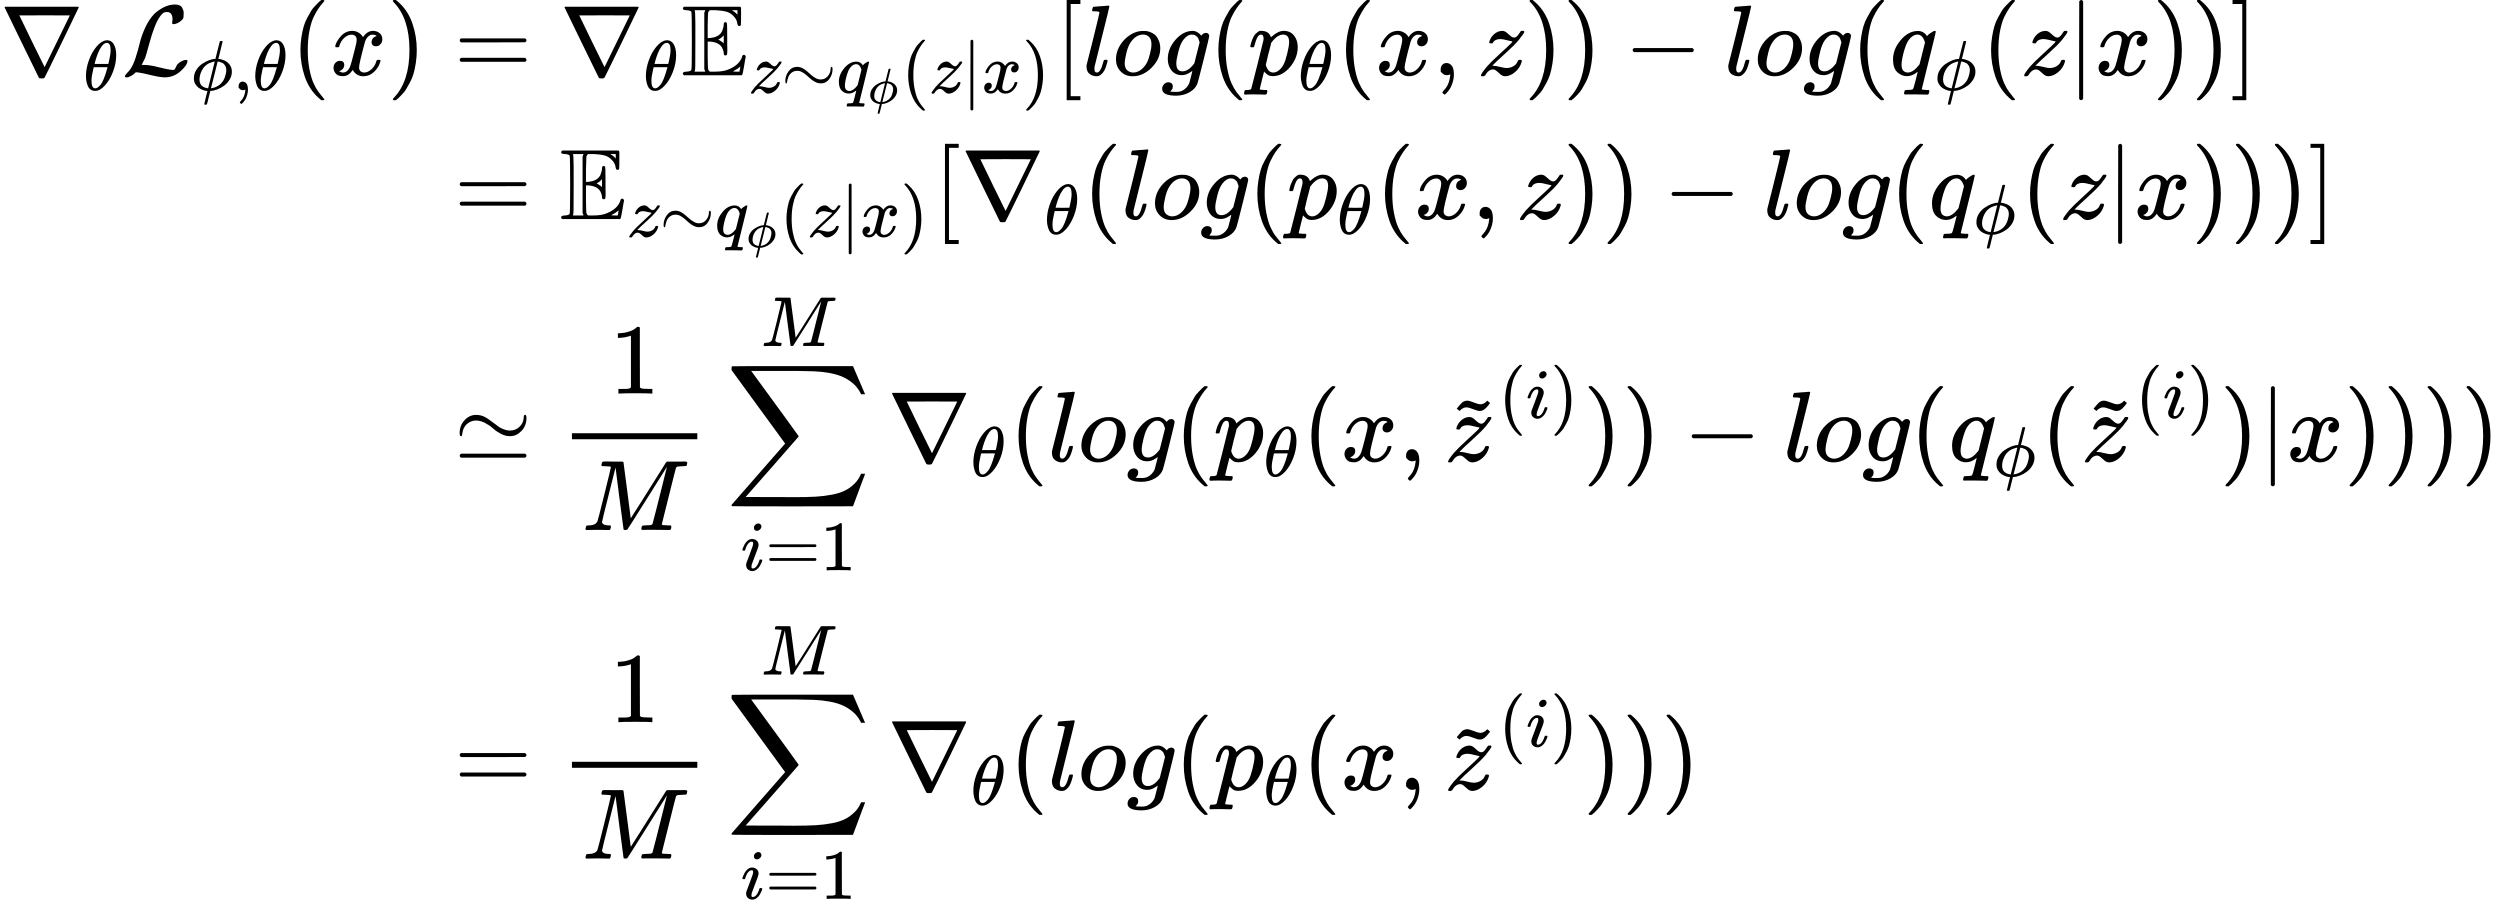 <svg style="vertical-align: -9.761ex" xmlns="http://www.w3.org/2000/svg" width="56.446ex" height="20.652ex" role="img" focusable="false" viewBox="0 -4814.2 24949.3 9128.3" xmlns:xlink="http://www.w3.org/1999/xlink"><defs><path id="MJX-1-TEX-N-2207" d="M46 676Q46 679 51 683H781Q786 679 786 676Q786 674 617 326T444 -26Q439 -33 416 -33T388 -26Q385 -22 216 326T46 676ZM697 596Q697 597 445 597T193 596Q195 591 319 336T445 80L697 596Z"></path><path id="MJX-1-TEX-I-1D703" d="M35 200Q35 302 74 415T180 610T319 704Q320 704 327 704T339 705Q393 701 423 656Q462 596 462 495Q462 380 417 261T302 66T168 -10H161Q125 -10 99 10T60 63T41 130T35 200ZM383 566Q383 668 330 668Q294 668 260 623T204 521T170 421T157 371Q206 370 254 370L351 371Q352 372 359 404T375 484T383 566ZM113 132Q113 26 166 26Q181 26 198 36T239 74T287 161T335 307L340 324H145Q145 321 136 286T120 208T113 132Z"></path><path id="MJX-1-TEX-C-4C" d="M62 -22T47 -22T32 -11Q32 -1 56 24T83 55Q113 96 138 172T180 320T234 473T323 609Q364 649 419 677T531 705Q559 705 578 696T604 671T615 645T618 623V611Q618 582 615 571T598 548Q581 531 558 520T518 509Q503 509 503 520Q503 523 505 536T507 560Q507 590 494 610T452 630Q423 630 410 617Q367 578 333 492T271 301T233 170Q211 123 204 112L198 103L224 102Q281 102 369 79T509 52H523Q535 64 544 87T579 128Q616 152 641 152Q656 152 656 142Q656 101 588 40T433 -22Q381 -22 289 1T156 28L141 29L131 20Q111 0 87 -11Z"></path><path id="MJX-1-TEX-I-1D719" d="M409 688Q413 694 421 694H429H442Q448 688 448 686Q448 679 418 563Q411 535 404 504T392 458L388 442Q388 441 397 441T429 435T477 418Q521 397 550 357T579 260T548 151T471 65T374 11T279 -10H275L251 -105Q245 -128 238 -160Q230 -192 227 -198T215 -205H209Q189 -205 189 -198Q189 -193 211 -103L234 -11Q234 -10 226 -10Q221 -10 206 -8T161 6T107 36T62 89T43 171Q43 231 76 284T157 370T254 422T342 441Q347 441 348 445L378 567Q409 686 409 688ZM122 150Q122 116 134 91T167 53T203 35T237 27H244L337 404Q333 404 326 403T297 395T255 379T211 350T170 304Q152 276 137 237Q122 191 122 150ZM500 282Q500 320 484 347T444 385T405 400T381 404H378L332 217L284 29Q284 27 285 27Q293 27 317 33T357 47Q400 66 431 100T475 170T494 234T500 282Z"></path><path id="MJX-1-TEX-N-2C" d="M78 35T78 60T94 103T137 121Q165 121 187 96T210 8Q210 -27 201 -60T180 -117T154 -158T130 -185T117 -194Q113 -194 104 -185T95 -172Q95 -168 106 -156T131 -126T157 -76T173 -3V9L172 8Q170 7 167 6T161 3T152 1T140 0Q113 0 96 17Z"></path><path id="MJX-1-TEX-N-28" d="M94 250Q94 319 104 381T127 488T164 576T202 643T244 695T277 729T302 750H315H319Q333 750 333 741Q333 738 316 720T275 667T226 581T184 443T167 250T184 58T225 -81T274 -167T316 -220T333 -241Q333 -250 318 -250H315H302L274 -226Q180 -141 137 -14T94 250Z"></path><path id="MJX-1-TEX-I-1D465" d="M52 289Q59 331 106 386T222 442Q257 442 286 424T329 379Q371 442 430 442Q467 442 494 420T522 361Q522 332 508 314T481 292T458 288Q439 288 427 299T415 328Q415 374 465 391Q454 404 425 404Q412 404 406 402Q368 386 350 336Q290 115 290 78Q290 50 306 38T341 26Q378 26 414 59T463 140Q466 150 469 151T485 153H489Q504 153 504 145Q504 144 502 134Q486 77 440 33T333 -11Q263 -11 227 52Q186 -10 133 -10H127Q78 -10 57 16T35 71Q35 103 54 123T99 143Q142 143 142 101Q142 81 130 66T107 46T94 41L91 40Q91 39 97 36T113 29T132 26Q168 26 194 71Q203 87 217 139T245 247T261 313Q266 340 266 352Q266 380 251 392T217 404Q177 404 142 372T93 290Q91 281 88 280T72 278H58Q52 284 52 289Z"></path><path id="MJX-1-TEX-N-29" d="M60 749L64 750Q69 750 74 750H86L114 726Q208 641 251 514T294 250Q294 182 284 119T261 12T224 -76T186 -143T145 -194T113 -227T90 -246Q87 -249 86 -250H74Q66 -250 63 -250T58 -247T55 -238Q56 -237 66 -225Q221 -64 221 250T66 725Q56 737 55 738Q55 746 60 749Z"></path><path id="MJX-1-TEX-N-3D" d="M56 347Q56 360 70 367H707Q722 359 722 347Q722 336 708 328L390 327H72Q56 332 56 347ZM56 153Q56 168 72 173H708Q722 163 722 153Q722 140 707 133H70Q56 140 56 153Z"></path><path id="MJX-1-TEX-D-1D53C" d="M12 666Q12 675 24 683H582Q590 680 593 672V588Q593 514 591 502T575 490Q567 490 563 495T555 517Q552 556 517 590Q486 623 445 634T340 648H282Q266 636 264 620T260 492V370H277Q329 375 358 391T404 439Q420 480 420 506Q420 529 436 529Q445 529 451 521Q455 517 455 361Q455 333 455 298T456 253Q456 217 453 207T437 197Q420 196 420 217Q420 240 406 270Q377 328 284 335H260V201Q261 174 261 134Q262 73 264 61T278 38Q281 36 282 35H331Q400 35 449 50Q571 93 602 179Q605 203 622 203Q629 203 634 197T640 183Q638 181 624 95T604 3L600 -1H24Q12 5 12 16Q12 35 51 35Q92 38 97 52Q102 60 102 341T97 632Q91 645 51 648Q12 648 12 666ZM137 341Q137 131 136 89T130 37Q129 36 129 35H235Q233 41 231 48L226 61V623L231 635L235 648H129Q132 641 133 638T135 603T137 517T137 341ZM557 603V648H504Q504 646 515 639Q527 634 542 619L557 603ZM420 317V397L406 383Q394 370 380 363L366 355Q373 350 382 346Q400 333 409 328L420 317ZM582 61L586 88Q585 88 582 83Q557 61 526 46L511 37L542 35H577Q577 36 578 39T580 49T582 61Z"></path><path id="MJX-1-TEX-I-1D467" d="M347 338Q337 338 294 349T231 360Q211 360 197 356T174 346T162 335T155 324L153 320Q150 317 138 317Q117 317 117 325Q117 330 120 339Q133 378 163 406T229 440Q241 442 246 442Q271 442 291 425T329 392T367 375Q389 375 411 408T434 441Q435 442 449 442H462Q468 436 468 434Q468 430 463 420T449 399T432 377T418 358L411 349Q368 298 275 214T160 106L148 94L163 93Q185 93 227 82T290 71Q328 71 360 90T402 140Q406 149 409 151T424 153Q443 153 443 143Q443 138 442 134Q425 72 376 31T278 -11Q252 -11 232 6T193 40T155 57Q111 57 76 -3Q70 -11 59 -11H54H41Q35 -5 35 -2Q35 13 93 84Q132 129 225 214T340 322Q352 338 347 338Z"></path><path id="MJX-1-TEX-N-223C" d="M55 166Q55 241 101 304T222 367Q260 367 296 349T362 304T421 252T484 208T554 189Q616 189 655 236T694 338Q694 350 698 358T708 367Q722 367 722 334Q722 260 677 197T562 134H554Q517 134 481 152T414 196T355 248T292 293T223 311Q179 311 145 286Q109 257 96 218T80 156T69 133Q55 133 55 166Z"></path><path id="MJX-1-TEX-I-1D45E" d="M33 157Q33 258 109 349T280 441Q340 441 372 389Q373 390 377 395T388 406T404 418Q438 442 450 442Q454 442 457 439T460 434Q460 425 391 149Q320 -135 320 -139Q320 -147 365 -148H390Q396 -156 396 -157T393 -175Q389 -188 383 -194H370Q339 -192 262 -192Q234 -192 211 -192T174 -192T157 -193Q143 -193 143 -185Q143 -182 145 -170Q149 -154 152 -151T172 -148Q220 -148 230 -141Q238 -136 258 -53T279 32Q279 33 272 29Q224 -10 172 -10Q117 -10 75 30T33 157ZM352 326Q329 405 277 405Q242 405 210 374T160 293Q131 214 119 129Q119 126 119 118T118 106Q118 61 136 44T179 26Q233 26 290 98L298 109L352 326Z"></path><path id="MJX-1-TEX-N-7C" d="M139 -249H137Q125 -249 119 -235V251L120 737Q130 750 139 750Q152 750 159 735V-235Q151 -249 141 -249H139Z"></path><path id="MJX-1-TEX-N-5B" d="M118 -250V750H255V710H158V-210H255V-250H118Z"></path><path id="MJX-1-TEX-I-1D459" d="M117 59Q117 26 142 26Q179 26 205 131Q211 151 215 152Q217 153 225 153H229Q238 153 241 153T246 151T248 144Q247 138 245 128T234 90T214 43T183 6T137 -11Q101 -11 70 11T38 85Q38 97 39 102L104 360Q167 615 167 623Q167 626 166 628T162 632T157 634T149 635T141 636T132 637T122 637Q112 637 109 637T101 638T95 641T94 647Q94 649 96 661Q101 680 107 682T179 688Q194 689 213 690T243 693T254 694Q266 694 266 686Q266 675 193 386T118 83Q118 81 118 75T117 65V59Z"></path><path id="MJX-1-TEX-I-1D45C" d="M201 -11Q126 -11 80 38T34 156Q34 221 64 279T146 380Q222 441 301 441Q333 441 341 440Q354 437 367 433T402 417T438 387T464 338T476 268Q476 161 390 75T201 -11ZM121 120Q121 70 147 48T206 26Q250 26 289 58T351 142Q360 163 374 216T388 308Q388 352 370 375Q346 405 306 405Q243 405 195 347Q158 303 140 230T121 120Z"></path><path id="MJX-1-TEX-I-1D454" d="M311 43Q296 30 267 15T206 0Q143 0 105 45T66 160Q66 265 143 353T314 442Q361 442 401 394L404 398Q406 401 409 404T418 412T431 419T447 422Q461 422 470 413T480 394Q480 379 423 152T363 -80Q345 -134 286 -169T151 -205Q10 -205 10 -137Q10 -111 28 -91T74 -71Q89 -71 102 -80T116 -111Q116 -121 114 -130T107 -144T99 -154T92 -162L90 -164H91Q101 -167 151 -167Q189 -167 211 -155Q234 -144 254 -122T282 -75Q288 -56 298 -13Q311 35 311 43ZM384 328L380 339Q377 350 375 354T369 368T359 382T346 393T328 402T306 405Q262 405 221 352Q191 313 171 233T151 117Q151 38 213 38Q269 38 323 108L331 118L384 328Z"></path><path id="MJX-1-TEX-I-1D45D" d="M23 287Q24 290 25 295T30 317T40 348T55 381T75 411T101 433T134 442Q209 442 230 378L240 387Q302 442 358 442Q423 442 460 395T497 281Q497 173 421 82T249 -10Q227 -10 210 -4Q199 1 187 11T168 28L161 36Q160 35 139 -51T118 -138Q118 -144 126 -145T163 -148H188Q194 -155 194 -157T191 -175Q188 -187 185 -190T172 -194Q170 -194 161 -194T127 -193T65 -192Q-5 -192 -24 -194H-32Q-39 -187 -39 -183Q-37 -156 -26 -148H-6Q28 -147 33 -136Q36 -130 94 103T155 350Q156 355 156 364Q156 405 131 405Q109 405 94 377T71 316T59 280Q57 278 43 278H29Q23 284 23 287ZM178 102Q200 26 252 26Q282 26 310 49T356 107Q374 141 392 215T411 325V331Q411 405 350 405Q339 405 328 402T306 393T286 380T269 365T254 350T243 336T235 326L232 322Q232 321 229 308T218 264T204 212Q178 106 178 102Z"></path><path id="MJX-1-TEX-N-2212" d="M84 237T84 250T98 270H679Q694 262 694 250T679 230H98Q84 237 84 250Z"></path><path id="MJX-1-TEX-N-5D" d="M22 710V750H159V-250H22V-210H119V710H22Z"></path><path id="MJX-1-TEX-N-2243" d="M55 283Q55 356 103 409T217 463Q262 463 297 447T395 382Q431 355 446 344T493 320T554 307H558Q613 307 652 344T694 433Q694 464 708 464T722 432Q722 356 673 304T564 251H554Q510 251 465 275T387 329T310 382T223 407H219Q164 407 122 367Q91 333 85 295T76 253T69 250Q55 250 55 283ZM56 56Q56 71 72 76H706Q722 70 722 56Q722 44 707 36H70Q56 43 56 56Z"></path><path id="MJX-1-TEX-N-31" d="M213 578L200 573Q186 568 160 563T102 556H83V602H102Q149 604 189 617T245 641T273 663Q275 666 285 666Q294 666 302 660V361L303 61Q310 54 315 52T339 48T401 46H427V0H416Q395 3 257 3Q121 3 100 0H88V46H114Q136 46 152 46T177 47T193 50T201 52T207 57T213 61V578Z"></path><path id="MJX-1-TEX-I-1D440" d="M289 629Q289 635 232 637Q208 637 201 638T194 648Q194 649 196 659Q197 662 198 666T199 671T201 676T203 679T207 681T212 683T220 683T232 684Q238 684 262 684T307 683Q386 683 398 683T414 678Q415 674 451 396L487 117L510 154Q534 190 574 254T662 394Q837 673 839 675Q840 676 842 678T846 681L852 683H948Q965 683 988 683T1017 684Q1051 684 1051 673Q1051 668 1048 656T1045 643Q1041 637 1008 637Q968 636 957 634T939 623Q936 618 867 340T797 59Q797 55 798 54T805 50T822 48T855 46H886Q892 37 892 35Q892 19 885 5Q880 0 869 0Q864 0 828 1T736 2Q675 2 644 2T609 1Q592 1 592 11Q592 13 594 25Q598 41 602 43T625 46Q652 46 685 49Q699 52 704 61Q706 65 742 207T813 490T848 631L654 322Q458 10 453 5Q451 4 449 3Q444 0 433 0Q418 0 415 7Q413 11 374 317L335 624L267 354Q200 88 200 79Q206 46 272 46H282Q288 41 289 37T286 19Q282 3 278 1Q274 0 267 0Q265 0 255 0T221 1T157 2Q127 2 95 1T58 0Q43 0 39 2T35 11Q35 13 38 25T43 40Q45 46 65 46Q135 46 154 86Q158 92 223 354T289 629Z"></path><path id="MJX-1-TEX-LO-2211" d="M60 948Q63 950 665 950H1267L1325 815Q1384 677 1388 669H1348L1341 683Q1320 724 1285 761Q1235 809 1174 838T1033 881T882 898T699 902H574H543H251L259 891Q722 258 724 252Q725 250 724 246Q721 243 460 -56L196 -356Q196 -357 407 -357Q459 -357 548 -357T676 -358Q812 -358 896 -353T1063 -332T1204 -283T1307 -196Q1328 -170 1348 -124H1388Q1388 -125 1381 -145T1356 -210T1325 -294L1267 -449L666 -450Q64 -450 61 -448Q55 -446 55 -439Q55 -437 57 -433L590 177Q590 178 557 222T452 366T322 544L56 909L55 924Q55 945 60 948Z"></path><path id="MJX-1-TEX-I-1D456" d="M184 600Q184 624 203 642T247 661Q265 661 277 649T290 619Q290 596 270 577T226 557Q211 557 198 567T184 600ZM21 287Q21 295 30 318T54 369T98 420T158 442Q197 442 223 419T250 357Q250 340 236 301T196 196T154 83Q149 61 149 51Q149 26 166 26Q175 26 185 29T208 43T235 78T260 137Q263 149 265 151T282 153Q302 153 302 143Q302 135 293 112T268 61T223 11T161 -11Q129 -11 102 10T74 74Q74 91 79 106T122 220Q160 321 166 341T173 380Q173 404 156 404H154Q124 404 99 371T61 287Q60 286 59 284T58 281T56 279T53 278T49 278T41 278H27Q21 284 21 287Z"></path><path id="MJX-1-TEX-N-2DC" d="M179 601Q164 601 151 595T131 584T111 565L97 577L83 588Q83 589 95 603T121 633T142 654Q165 668 187 668T253 650T320 632Q335 632 348 638T368 649T388 668L402 656L416 645Q375 586 344 572Q330 565 313 565Q292 565 248 583T179 601Z"></path></defs><g stroke="currentColor" fill="currentColor" stroke-width="0" transform="matrix(1 0 0 -1 0 0)"><g data-mml-node="math"><g data-mml-node="mtable"><g data-mml-node="mtr" transform="translate(0, 4064.2)"><g data-mml-node="mtd"><g data-mml-node="msub"><g data-mml-node="mi"><use xlink:href="#MJX-1-TEX-N-2207"></use></g><g data-mml-node="mi" transform="translate(833, -150) scale(0.707)"><use xlink:href="#MJX-1-TEX-I-1D703"></use></g></g><g data-mml-node="msub" transform="translate(1214.6, 0)"><g data-mml-node="TeXAtom" data-mjx-texclass="ORD"><g data-mml-node="mi"><use xlink:href="#MJX-1-TEX-C-4C"></use></g></g><g data-mml-node="TeXAtom" transform="translate(690, -150) scale(0.707)" data-mjx-texclass="ORD"><g data-mml-node="mi"><use xlink:href="#MJX-1-TEX-I-1D719"></use></g><g data-mml-node="mo" transform="translate(596, 0)"><use xlink:href="#MJX-1-TEX-N-2C"></use></g><g data-mml-node="mi" transform="translate(874, 0)"><use xlink:href="#MJX-1-TEX-I-1D703"></use></g></g></g><g data-mml-node="mo" transform="translate(2904.3, 0)"><use xlink:href="#MJX-1-TEX-N-28"></use></g><g data-mml-node="mi" transform="translate(3293.3, 0)"><use xlink:href="#MJX-1-TEX-I-1D465"></use></g><g data-mml-node="mo" transform="translate(3865.3, 0)"><use xlink:href="#MJX-1-TEX-N-29"></use></g></g><g data-mml-node="mtd" transform="translate(4254.3, 0)"><g data-mml-node="mi"></g><g data-mml-node="mo" transform="translate(277.8, 0)"><use xlink:href="#MJX-1-TEX-N-3D"></use></g><g data-mml-node="msub" transform="translate(1333.6, 0)"><g data-mml-node="mi"><use xlink:href="#MJX-1-TEX-N-2207"></use></g><g data-mml-node="mi" transform="translate(833, -150) scale(0.707)"><use xlink:href="#MJX-1-TEX-I-1D703"></use></g></g><g data-mml-node="msub" transform="translate(2548.2, 0)"><g data-mml-node="TeXAtom" data-mjx-texclass="ORD"><g data-mml-node="mi"><use xlink:href="#MJX-1-TEX-D-1D53C"></use></g></g><g data-mml-node="TeXAtom" transform="translate(667, -176.7) scale(0.707)" data-mjx-texclass="ORD"><g data-mml-node="mi"><use xlink:href="#MJX-1-TEX-I-1D467"></use></g><g data-mml-node="mo" transform="translate(465, 0)"><use xlink:href="#MJX-1-TEX-N-223C"></use></g><g data-mml-node="msub" transform="translate(1243, 0)"><g data-mml-node="mi"><use xlink:href="#MJX-1-TEX-I-1D45E"></use></g><g data-mml-node="mi" transform="translate(446, -150) scale(0.707)"><use xlink:href="#MJX-1-TEX-I-1D719"></use></g></g><g data-mml-node="mo" transform="translate(2160.4, 0)"><use xlink:href="#MJX-1-TEX-N-28"></use></g><g data-mml-node="mi" transform="translate(2549.4, 0)"><use xlink:href="#MJX-1-TEX-I-1D467"></use></g><g data-mml-node="TeXAtom" data-mjx-texclass="ORD" transform="translate(3014.4, 0)"><g data-mml-node="mo"><use xlink:href="#MJX-1-TEX-N-7C"></use></g></g><g data-mml-node="mi" transform="translate(3292.4, 0)"><use xlink:href="#MJX-1-TEX-I-1D465"></use></g><g data-mml-node="mo" transform="translate(3864.4, 0)"><use xlink:href="#MJX-1-TEX-N-29"></use></g></g></g><g data-mml-node="mo" transform="translate(6272.8, 0)"><use xlink:href="#MJX-1-TEX-N-5B"></use></g><g data-mml-node="mi" transform="translate(6550.8, 0)"><use xlink:href="#MJX-1-TEX-I-1D459"></use></g><g data-mml-node="mi" transform="translate(6848.8, 0)"><use xlink:href="#MJX-1-TEX-I-1D45C"></use></g><g data-mml-node="mi" transform="translate(7333.8, 0)"><use xlink:href="#MJX-1-TEX-I-1D454"></use></g><g data-mml-node="mo" transform="translate(7810.8, 0)"><use xlink:href="#MJX-1-TEX-N-28"></use></g><g data-mml-node="msub" transform="translate(8199.8, 0)"><g data-mml-node="mi"><use xlink:href="#MJX-1-TEX-I-1D45D"></use></g><g data-mml-node="mi" transform="translate(503, -150) scale(0.707)"><use xlink:href="#MJX-1-TEX-I-1D703"></use></g></g><g data-mml-node="mo" transform="translate(9084.5, 0)"><use xlink:href="#MJX-1-TEX-N-28"></use></g><g data-mml-node="mi" transform="translate(9473.5, 0)"><use xlink:href="#MJX-1-TEX-I-1D465"></use></g><g data-mml-node="mo" transform="translate(10045.5, 0)"><use xlink:href="#MJX-1-TEX-N-2C"></use></g><g data-mml-node="mi" transform="translate(10490.1, 0)"><use xlink:href="#MJX-1-TEX-I-1D467"></use></g><g data-mml-node="mo" transform="translate(10955.1, 0)"><use xlink:href="#MJX-1-TEX-N-29"></use></g><g data-mml-node="mo" transform="translate(11344.1, 0)"><use xlink:href="#MJX-1-TEX-N-29"></use></g><g data-mml-node="mo" transform="translate(11955.3, 0)"><use xlink:href="#MJX-1-TEX-N-2212"></use></g><g data-mml-node="mi" transform="translate(12955.6, 0)"><use xlink:href="#MJX-1-TEX-I-1D459"></use></g><g data-mml-node="mi" transform="translate(13253.6, 0)"><use xlink:href="#MJX-1-TEX-I-1D45C"></use></g><g data-mml-node="mi" transform="translate(13738.6, 0)"><use xlink:href="#MJX-1-TEX-I-1D454"></use></g><g data-mml-node="mo" transform="translate(14215.6, 0)"><use xlink:href="#MJX-1-TEX-N-28"></use></g><g data-mml-node="msub" transform="translate(14604.6, 0)"><g data-mml-node="mi"><use xlink:href="#MJX-1-TEX-I-1D45E"></use></g><g data-mml-node="mi" transform="translate(446, -150) scale(0.707)"><use xlink:href="#MJX-1-TEX-I-1D719"></use></g></g><g data-mml-node="mo" transform="translate(15522, 0)"><use xlink:href="#MJX-1-TEX-N-28"></use></g><g data-mml-node="mi" transform="translate(15911, 0)"><use xlink:href="#MJX-1-TEX-I-1D467"></use></g><g data-mml-node="TeXAtom" data-mjx-texclass="ORD" transform="translate(16376, 0)"><g data-mml-node="mo"><use xlink:href="#MJX-1-TEX-N-7C"></use></g></g><g data-mml-node="mi" transform="translate(16654, 0)"><use xlink:href="#MJX-1-TEX-I-1D465"></use></g><g data-mml-node="mo" transform="translate(17226, 0)"><use xlink:href="#MJX-1-TEX-N-29"></use></g><g data-mml-node="mo" transform="translate(17615, 0)"><use xlink:href="#MJX-1-TEX-N-29"></use></g><g data-mml-node="mo" transform="translate(18004, 0)"><use xlink:href="#MJX-1-TEX-N-5D"></use></g></g></g><g data-mml-node="mtr" transform="translate(0, 2628.9)"><g data-mml-node="mtd" transform="translate(4254.3, 0)"></g><g data-mml-node="mtd" transform="translate(4254.3, 0)"><g data-mml-node="mi"></g><g data-mml-node="mo" transform="translate(277.8, 0)"><use xlink:href="#MJX-1-TEX-N-3D"></use></g><g data-mml-node="msub" transform="translate(1333.6, 0)"><g data-mml-node="TeXAtom" data-mjx-texclass="ORD"><g data-mml-node="mi"><use xlink:href="#MJX-1-TEX-D-1D53C"></use></g></g><g data-mml-node="TeXAtom" transform="translate(667, -176.7) scale(0.707)" data-mjx-texclass="ORD"><g data-mml-node="mi"><use xlink:href="#MJX-1-TEX-I-1D467"></use></g><g data-mml-node="mo" transform="translate(465, 0)"><use xlink:href="#MJX-1-TEX-N-223C"></use></g><g data-mml-node="msub" transform="translate(1243, 0)"><g data-mml-node="mi"><use xlink:href="#MJX-1-TEX-I-1D45E"></use></g><g data-mml-node="mi" transform="translate(446, -150) scale(0.707)"><use xlink:href="#MJX-1-TEX-I-1D719"></use></g></g><g data-mml-node="mo" transform="translate(2160.4, 0)"><use xlink:href="#MJX-1-TEX-N-28"></use></g><g data-mml-node="mi" transform="translate(2549.4, 0)"><use xlink:href="#MJX-1-TEX-I-1D467"></use></g><g data-mml-node="TeXAtom" data-mjx-texclass="ORD" transform="translate(3014.4, 0)"><g data-mml-node="mo"><use xlink:href="#MJX-1-TEX-N-7C"></use></g></g><g data-mml-node="mi" transform="translate(3292.4, 0)"><use xlink:href="#MJX-1-TEX-I-1D465"></use></g><g data-mml-node="mo" transform="translate(3864.4, 0)"><use xlink:href="#MJX-1-TEX-N-29"></use></g></g></g><g data-mml-node="mo" transform="translate(5058.2, 0)"><use xlink:href="#MJX-1-TEX-N-5B"></use></g><g data-mml-node="msub" transform="translate(5336.2, 0)"><g data-mml-node="mi"><use xlink:href="#MJX-1-TEX-N-2207"></use></g><g data-mml-node="mi" transform="translate(833, -150) scale(0.707)"><use xlink:href="#MJX-1-TEX-I-1D703"></use></g></g><g data-mml-node="mo" transform="translate(6550.8, 0)"><use xlink:href="#MJX-1-TEX-N-28"></use></g><g data-mml-node="mi" transform="translate(6939.8, 0)"><use xlink:href="#MJX-1-TEX-I-1D459"></use></g><g data-mml-node="mi" transform="translate(7237.8, 0)"><use xlink:href="#MJX-1-TEX-I-1D45C"></use></g><g data-mml-node="mi" transform="translate(7722.8, 0)"><use xlink:href="#MJX-1-TEX-I-1D454"></use></g><g data-mml-node="mo" transform="translate(8199.8, 0)"><use xlink:href="#MJX-1-TEX-N-28"></use></g><g data-mml-node="msub" transform="translate(8588.8, 0)"><g data-mml-node="mi"><use xlink:href="#MJX-1-TEX-I-1D45D"></use></g><g data-mml-node="mi" transform="translate(503, -150) scale(0.707)"><use xlink:href="#MJX-1-TEX-I-1D703"></use></g></g><g data-mml-node="mo" transform="translate(9473.5, 0)"><use xlink:href="#MJX-1-TEX-N-28"></use></g><g data-mml-node="mi" transform="translate(9862.5, 0)"><use xlink:href="#MJX-1-TEX-I-1D465"></use></g><g data-mml-node="mo" transform="translate(10434.5, 0)"><use xlink:href="#MJX-1-TEX-N-2C"></use></g><g data-mml-node="mi" transform="translate(10879.1, 0)"><use xlink:href="#MJX-1-TEX-I-1D467"></use></g><g data-mml-node="mo" transform="translate(11344.1, 0)"><use xlink:href="#MJX-1-TEX-N-29"></use></g><g data-mml-node="mo" transform="translate(11733.1, 0)"><use xlink:href="#MJX-1-TEX-N-29"></use></g><g data-mml-node="mo" transform="translate(12344.3, 0)"><use xlink:href="#MJX-1-TEX-N-2212"></use></g><g data-mml-node="mi" transform="translate(13344.6, 0)"><use xlink:href="#MJX-1-TEX-I-1D459"></use></g><g data-mml-node="mi" transform="translate(13642.6, 0)"><use xlink:href="#MJX-1-TEX-I-1D45C"></use></g><g data-mml-node="mi" transform="translate(14127.6, 0)"><use xlink:href="#MJX-1-TEX-I-1D454"></use></g><g data-mml-node="mo" transform="translate(14604.6, 0)"><use xlink:href="#MJX-1-TEX-N-28"></use></g><g data-mml-node="msub" transform="translate(14993.6, 0)"><g data-mml-node="mi"><use xlink:href="#MJX-1-TEX-I-1D45E"></use></g><g data-mml-node="mi" transform="translate(446, -150) scale(0.707)"><use xlink:href="#MJX-1-TEX-I-1D719"></use></g></g><g data-mml-node="mo" transform="translate(15911, 0)"><use xlink:href="#MJX-1-TEX-N-28"></use></g><g data-mml-node="mi" transform="translate(16300, 0)"><use xlink:href="#MJX-1-TEX-I-1D467"></use></g><g data-mml-node="TeXAtom" data-mjx-texclass="ORD" transform="translate(16765, 0)"><g data-mml-node="mo"><use xlink:href="#MJX-1-TEX-N-7C"></use></g></g><g data-mml-node="mi" transform="translate(17043, 0)"><use xlink:href="#MJX-1-TEX-I-1D465"></use></g><g data-mml-node="mo" transform="translate(17615, 0)"><use xlink:href="#MJX-1-TEX-N-29"></use></g><g data-mml-node="mo" transform="translate(18004, 0)"><use xlink:href="#MJX-1-TEX-N-29"></use></g><g data-mml-node="mo" transform="translate(18393, 0)"><use xlink:href="#MJX-1-TEX-N-29"></use></g><g data-mml-node="mo" transform="translate(18782, 0)"><use xlink:href="#MJX-1-TEX-N-5D"></use></g></g></g><g data-mml-node="mtr" transform="translate(0, 210.6)"><g data-mml-node="mtd" transform="translate(4254.3, 0)"></g><g data-mml-node="mtd" transform="translate(4254.3, 0)"><g data-mml-node="mi"></g><g data-mml-node="mo" transform="translate(277.8, 0)"><use xlink:href="#MJX-1-TEX-N-2243"></use></g><g data-mml-node="mfrac" transform="translate(1333.6, 0)"><g data-mml-node="mn" transform="translate(495.5, 676)"><use xlink:href="#MJX-1-TEX-N-31"></use></g><g data-mml-node="mi" transform="translate(220, -686)"><use xlink:href="#MJX-1-TEX-I-1D440"></use></g><rect width="1251" height="60" x="120" y="220"></rect></g><g data-mml-node="munderover" transform="translate(2991.2, 0)"><g data-mml-node="mo"><use xlink:href="#MJX-1-TEX-LO-2211"></use></g><g data-mml-node="TeXAtom" transform="translate(148.2, -1087.9) scale(0.707)" data-mjx-texclass="ORD"><g data-mml-node="mi"><use xlink:href="#MJX-1-TEX-I-1D456"></use></g><g data-mml-node="mo" transform="translate(345, 0)"><use xlink:href="#MJX-1-TEX-N-3D"></use></g><g data-mml-node="mn" transform="translate(1123, 0)"><use xlink:href="#MJX-1-TEX-N-31"></use></g></g><g data-mml-node="TeXAtom" transform="translate(350.4, 1150) scale(0.707)" data-mjx-texclass="ORD"><g data-mml-node="mi"><use xlink:href="#MJX-1-TEX-I-1D440"></use></g></g></g><g data-mml-node="msub" transform="translate(4601.9, 0)"><g data-mml-node="mi"><use xlink:href="#MJX-1-TEX-N-2207"></use></g><g data-mml-node="mi" transform="translate(833, -150) scale(0.707)"><use xlink:href="#MJX-1-TEX-I-1D703"></use></g></g><g data-mml-node="mo" transform="translate(5816.5, 0)"><use xlink:href="#MJX-1-TEX-N-28"></use></g><g data-mml-node="mi" transform="translate(6205.5, 0)"><use xlink:href="#MJX-1-TEX-I-1D459"></use></g><g data-mml-node="mi" transform="translate(6503.5, 0)"><use xlink:href="#MJX-1-TEX-I-1D45C"></use></g><g data-mml-node="mi" transform="translate(6988.5, 0)"><use xlink:href="#MJX-1-TEX-I-1D454"></use></g><g data-mml-node="mo" transform="translate(7465.5, 0)"><use xlink:href="#MJX-1-TEX-N-28"></use></g><g data-mml-node="msub" transform="translate(7854.5, 0)"><g data-mml-node="mi"><use xlink:href="#MJX-1-TEX-I-1D45D"></use></g><g data-mml-node="mi" transform="translate(503, -150) scale(0.707)"><use xlink:href="#MJX-1-TEX-I-1D703"></use></g></g><g data-mml-node="mo" transform="translate(8739.2, 0)"><use xlink:href="#MJX-1-TEX-N-28"></use></g><g data-mml-node="mi" transform="translate(9128.2, 0)"><use xlink:href="#MJX-1-TEX-I-1D465"></use></g><g data-mml-node="mo" transform="translate(9700.2, 0)"><use xlink:href="#MJX-1-TEX-N-2C"></use></g><g data-mml-node="msup" transform="translate(10144.8, 0)"><g data-mml-node="TeXAtom" data-mjx-texclass="ORD"><g data-mml-node="mover"><g data-mml-node="mi" transform="translate(17.5, 0)"><use xlink:href="#MJX-1-TEX-I-1D467"></use></g><g data-mml-node="mo" transform="translate(55.6, -63)"><use xlink:href="#MJX-1-TEX-N-2DC"></use></g></g></g><g data-mml-node="TeXAtom" transform="translate(555.6, 432.1) scale(0.707)" data-mjx-texclass="ORD"><g data-mml-node="mo"><use xlink:href="#MJX-1-TEX-N-28"></use></g><g data-mml-node="mi" transform="translate(389, 0)"><use xlink:href="#MJX-1-TEX-I-1D456"></use></g><g data-mml-node="mo" transform="translate(734, 0)"><use xlink:href="#MJX-1-TEX-N-29"></use></g></g></g><g data-mml-node="mo" transform="translate(11544.5, 0)"><use xlink:href="#MJX-1-TEX-N-29"></use></g><g data-mml-node="mo" transform="translate(11933.5, 0)"><use xlink:href="#MJX-1-TEX-N-29"></use></g><g data-mml-node="mo" transform="translate(12544.7, 0)"><use xlink:href="#MJX-1-TEX-N-2212"></use></g><g data-mml-node="mi" transform="translate(13544.9, 0)"><use xlink:href="#MJX-1-TEX-I-1D459"></use></g><g data-mml-node="mi" transform="translate(13842.9, 0)"><use xlink:href="#MJX-1-TEX-I-1D45C"></use></g><g data-mml-node="mi" transform="translate(14327.9, 0)"><use xlink:href="#MJX-1-TEX-I-1D454"></use></g><g data-mml-node="mo" transform="translate(14804.9, 0)"><use xlink:href="#MJX-1-TEX-N-28"></use></g><g data-mml-node="msub" transform="translate(15193.9, 0)"><g data-mml-node="mi"><use xlink:href="#MJX-1-TEX-I-1D45E"></use></g><g data-mml-node="mi" transform="translate(446, -150) scale(0.707)"><use xlink:href="#MJX-1-TEX-I-1D719"></use></g></g><g data-mml-node="mo" transform="translate(16111.4, 0)"><use xlink:href="#MJX-1-TEX-N-28"></use></g><g data-mml-node="msup" transform="translate(16500.4, 0)"><g data-mml-node="TeXAtom" data-mjx-texclass="ORD"><g data-mml-node="mover"><g data-mml-node="mi" transform="translate(17.5, 0)"><use xlink:href="#MJX-1-TEX-I-1D467"></use></g><g data-mml-node="mo" transform="translate(55.6, -63)"><use xlink:href="#MJX-1-TEX-N-2DC"></use></g></g></g><g data-mml-node="TeXAtom" transform="translate(555.6, 432.1) scale(0.707)" data-mjx-texclass="ORD"><g data-mml-node="mo"><use xlink:href="#MJX-1-TEX-N-28"></use></g><g data-mml-node="mi" transform="translate(389, 0)"><use xlink:href="#MJX-1-TEX-I-1D456"></use></g><g data-mml-node="mo" transform="translate(734, 0)"><use xlink:href="#MJX-1-TEX-N-29"></use></g></g></g><g data-mml-node="mo" transform="translate(17900.1, 0)"><use xlink:href="#MJX-1-TEX-N-29"></use></g><g data-mml-node="TeXAtom" data-mjx-texclass="ORD" transform="translate(18289.1, 0)"><g data-mml-node="mo"><use xlink:href="#MJX-1-TEX-N-7C"></use></g></g><g data-mml-node="mi" transform="translate(18567.1, 0)"><use xlink:href="#MJX-1-TEX-I-1D465"></use></g><g data-mml-node="mo" transform="translate(19139.1, 0)"><use xlink:href="#MJX-1-TEX-N-29"></use></g><g data-mml-node="mo" transform="translate(19528.1, 0)"><use xlink:href="#MJX-1-TEX-N-29"></use></g><g data-mml-node="mo" transform="translate(19917.1, 0)"><use xlink:href="#MJX-1-TEX-N-29"></use></g><g data-mml-node="mo" transform="translate(20306.1, 0)"><use xlink:href="#MJX-1-TEX-N-29"></use></g></g></g><g data-mml-node="mtr" transform="translate(0, -3068.3)"><g data-mml-node="mtd" transform="translate(4254.3, 0)"></g><g data-mml-node="mtd" transform="translate(4254.3, 0)"><g data-mml-node="mi"></g><g data-mml-node="mo" transform="translate(277.8, 0)"><use xlink:href="#MJX-1-TEX-N-3D"></use></g><g data-mml-node="mfrac" transform="translate(1333.6, 0)"><g data-mml-node="mn" transform="translate(495.5, 676)"><use xlink:href="#MJX-1-TEX-N-31"></use></g><g data-mml-node="mi" transform="translate(220, -686)"><use xlink:href="#MJX-1-TEX-I-1D440"></use></g><rect width="1251" height="60" x="120" y="220"></rect></g><g data-mml-node="munderover" transform="translate(2991.2, 0)"><g data-mml-node="mo"><use xlink:href="#MJX-1-TEX-LO-2211"></use></g><g data-mml-node="TeXAtom" transform="translate(148.2, -1087.9) scale(0.707)" data-mjx-texclass="ORD"><g data-mml-node="mi"><use xlink:href="#MJX-1-TEX-I-1D456"></use></g><g data-mml-node="mo" transform="translate(345, 0)"><use xlink:href="#MJX-1-TEX-N-3D"></use></g><g data-mml-node="mn" transform="translate(1123, 0)"><use xlink:href="#MJX-1-TEX-N-31"></use></g></g><g data-mml-node="TeXAtom" transform="translate(350.4, 1150) scale(0.707)" data-mjx-texclass="ORD"><g data-mml-node="mi"><use xlink:href="#MJX-1-TEX-I-1D440"></use></g></g></g><g data-mml-node="msub" transform="translate(4601.9, 0)"><g data-mml-node="mi"><use xlink:href="#MJX-1-TEX-N-2207"></use></g><g data-mml-node="mi" transform="translate(833, -150) scale(0.707)"><use xlink:href="#MJX-1-TEX-I-1D703"></use></g></g><g data-mml-node="mo" transform="translate(5816.5, 0)"><use xlink:href="#MJX-1-TEX-N-28"></use></g><g data-mml-node="mi" transform="translate(6205.5, 0)"><use xlink:href="#MJX-1-TEX-I-1D459"></use></g><g data-mml-node="mi" transform="translate(6503.5, 0)"><use xlink:href="#MJX-1-TEX-I-1D45C"></use></g><g data-mml-node="mi" transform="translate(6988.5, 0)"><use xlink:href="#MJX-1-TEX-I-1D454"></use></g><g data-mml-node="mo" transform="translate(7465.5, 0)"><use xlink:href="#MJX-1-TEX-N-28"></use></g><g data-mml-node="msub" transform="translate(7854.5, 0)"><g data-mml-node="mi"><use xlink:href="#MJX-1-TEX-I-1D45D"></use></g><g data-mml-node="mi" transform="translate(503, -150) scale(0.707)"><use xlink:href="#MJX-1-TEX-I-1D703"></use></g></g><g data-mml-node="mo" transform="translate(8739.2, 0)"><use xlink:href="#MJX-1-TEX-N-28"></use></g><g data-mml-node="mi" transform="translate(9128.2, 0)"><use xlink:href="#MJX-1-TEX-I-1D465"></use></g><g data-mml-node="mo" transform="translate(9700.2, 0)"><use xlink:href="#MJX-1-TEX-N-2C"></use></g><g data-mml-node="msup" transform="translate(10144.8, 0)"><g data-mml-node="TeXAtom" data-mjx-texclass="ORD"><g data-mml-node="mover"><g data-mml-node="mi" transform="translate(17.5, 0)"><use xlink:href="#MJX-1-TEX-I-1D467"></use></g><g data-mml-node="mo" transform="translate(55.6, -63)"><use xlink:href="#MJX-1-TEX-N-2DC"></use></g></g></g><g data-mml-node="TeXAtom" transform="translate(555.6, 432.1) scale(0.707)" data-mjx-texclass="ORD"><g data-mml-node="mo"><use xlink:href="#MJX-1-TEX-N-28"></use></g><g data-mml-node="mi" transform="translate(389, 0)"><use xlink:href="#MJX-1-TEX-I-1D456"></use></g><g data-mml-node="mo" transform="translate(734, 0)"><use xlink:href="#MJX-1-TEX-N-29"></use></g></g></g><g data-mml-node="mo" transform="translate(11544.5, 0)"><use xlink:href="#MJX-1-TEX-N-29"></use></g><g data-mml-node="mo" transform="translate(11933.5, 0)"><use xlink:href="#MJX-1-TEX-N-29"></use></g><g data-mml-node="mo" transform="translate(12322.5, 0)"><use xlink:href="#MJX-1-TEX-N-29"></use></g></g></g></g></g></g></svg>